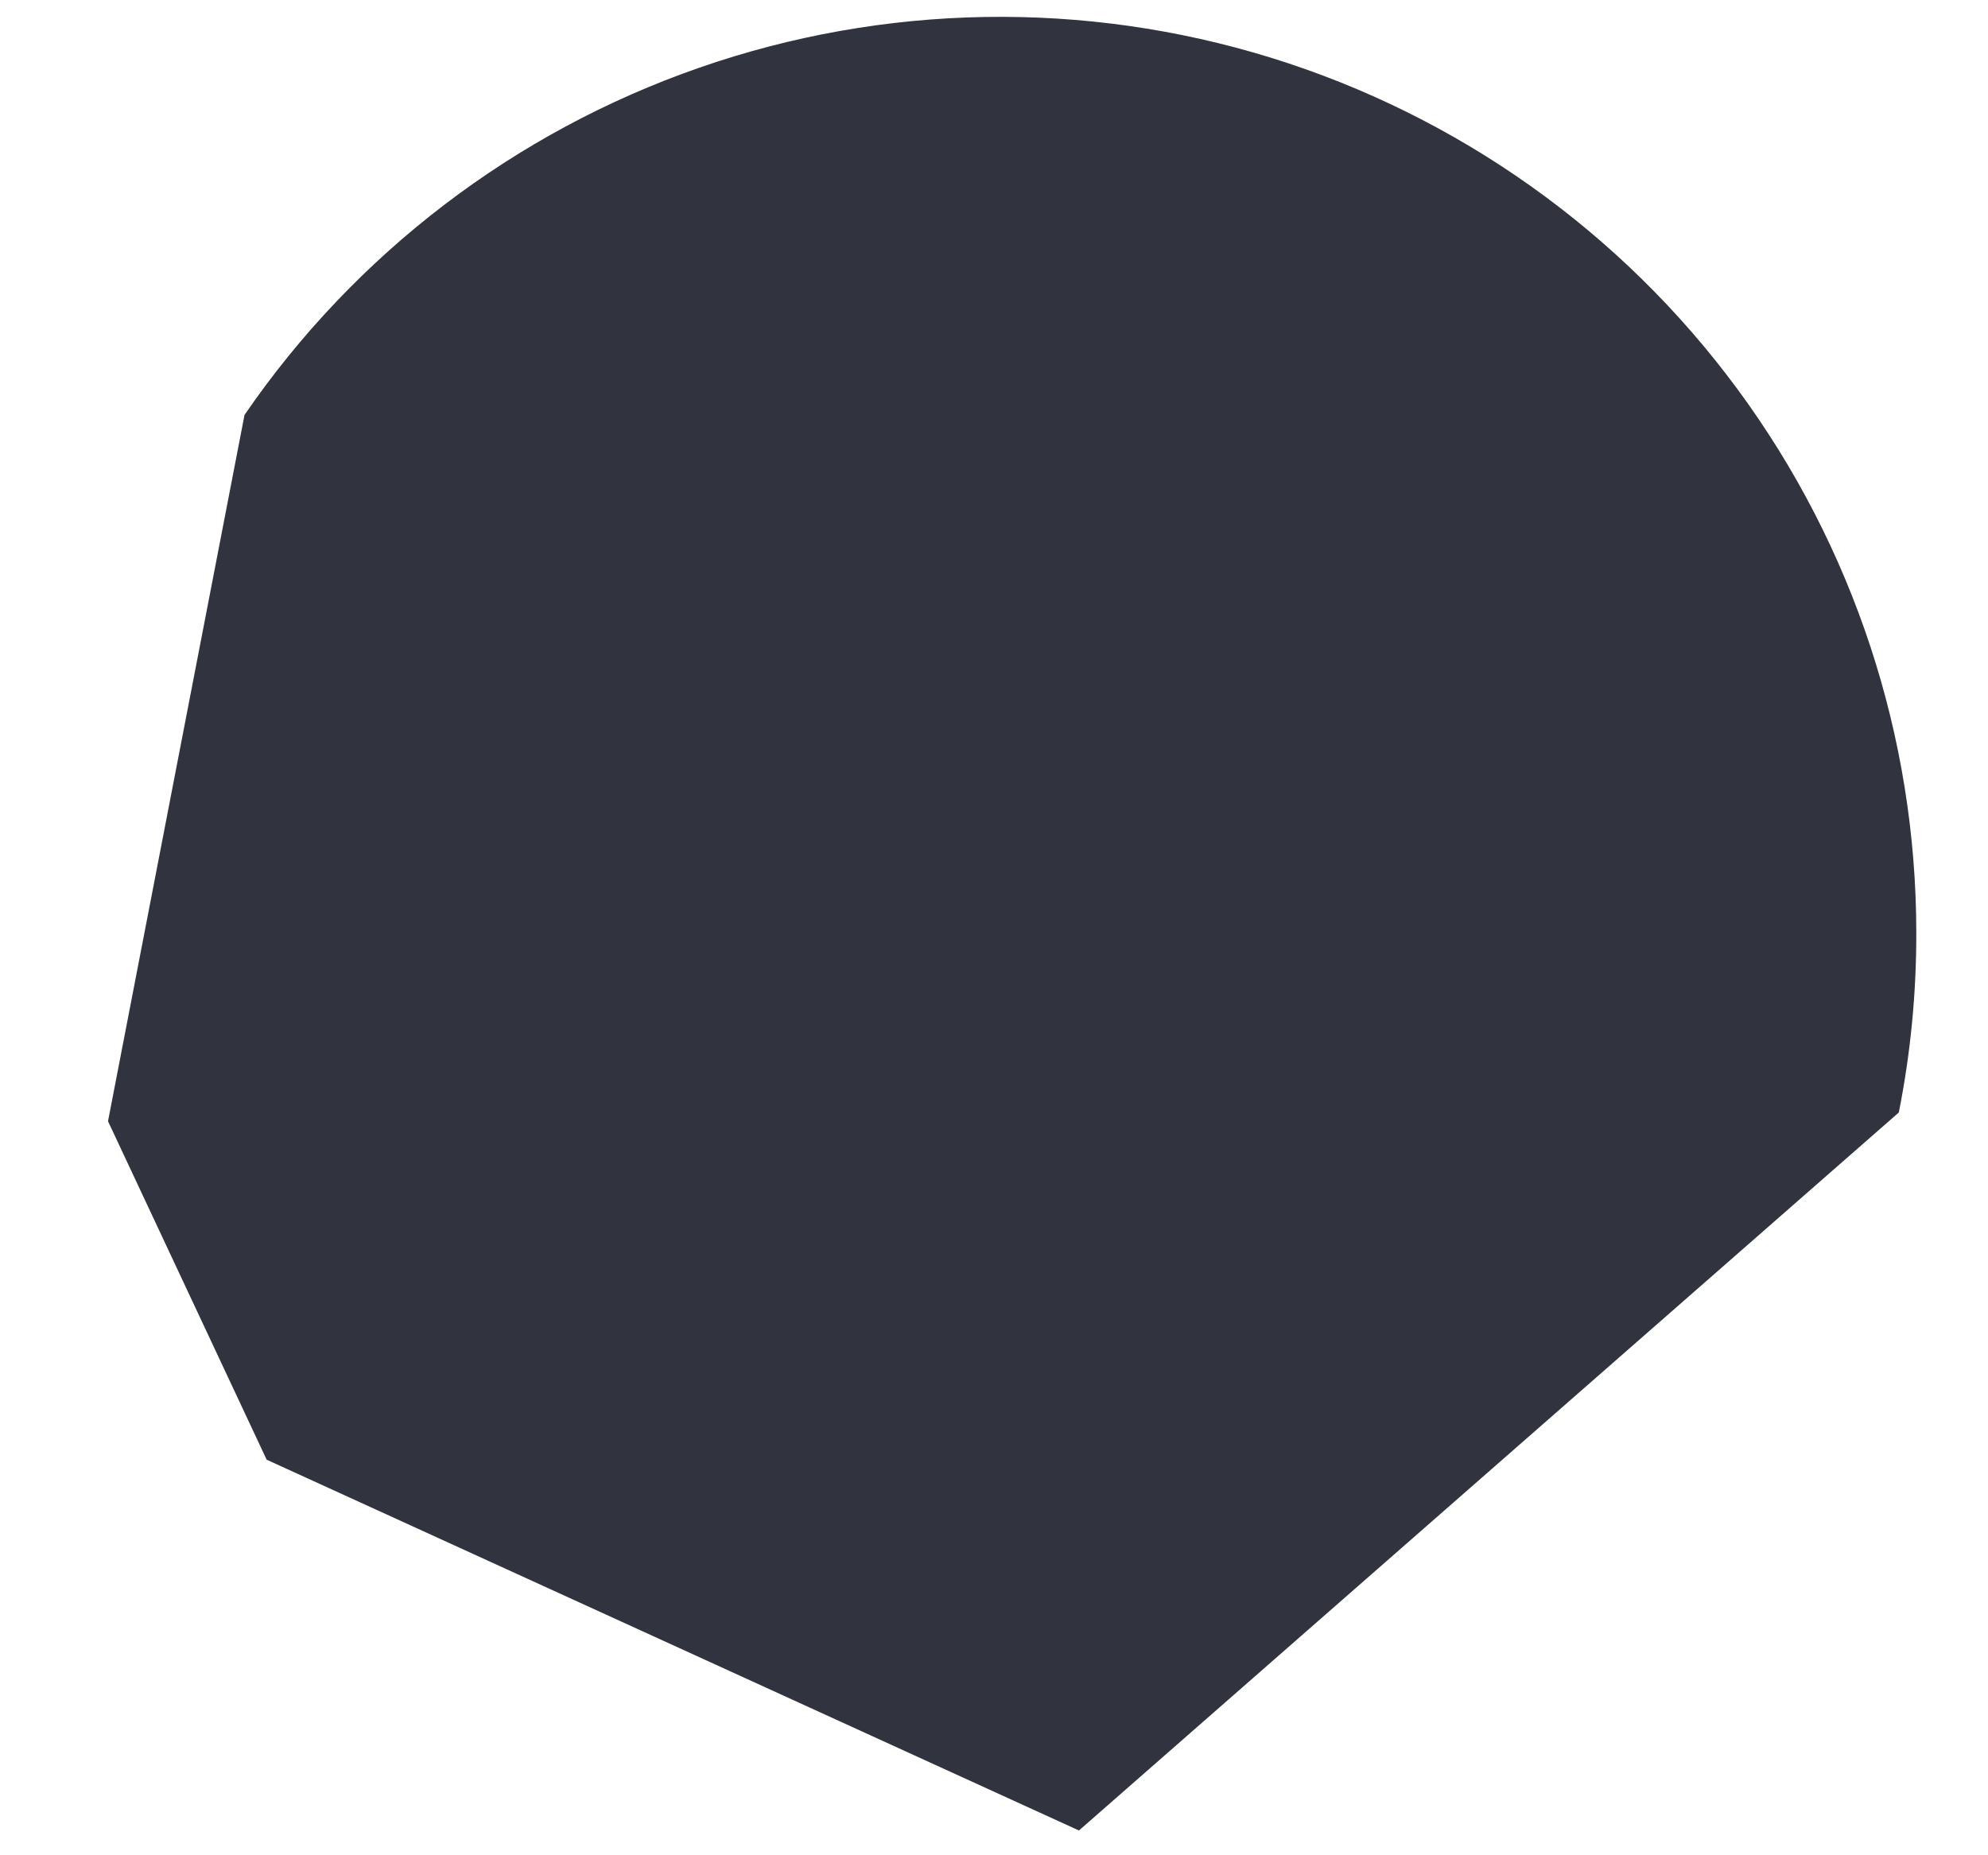 <?xml version="1.0" encoding="UTF-8" standalone="no"?><svg width='15' height='14' viewBox='0 0 15 14' fill='none' xmlns='http://www.w3.org/2000/svg'>
<path d='M2.012 11.015L8.141 13.813L14.327 8.395C14.416 7.948 14.46 7.493 14.459 7.037C14.458 5.561 13.986 4.125 13.11 2.937C12.234 1.749 11.001 0.873 9.591 0.436C8.182 -0 6.669 0.026 5.276 0.511C3.882 0.996 2.68 1.914 1.845 3.131L0.815 8.461L2.012 11.015Z' fill='#31343E'/>
</svg>

